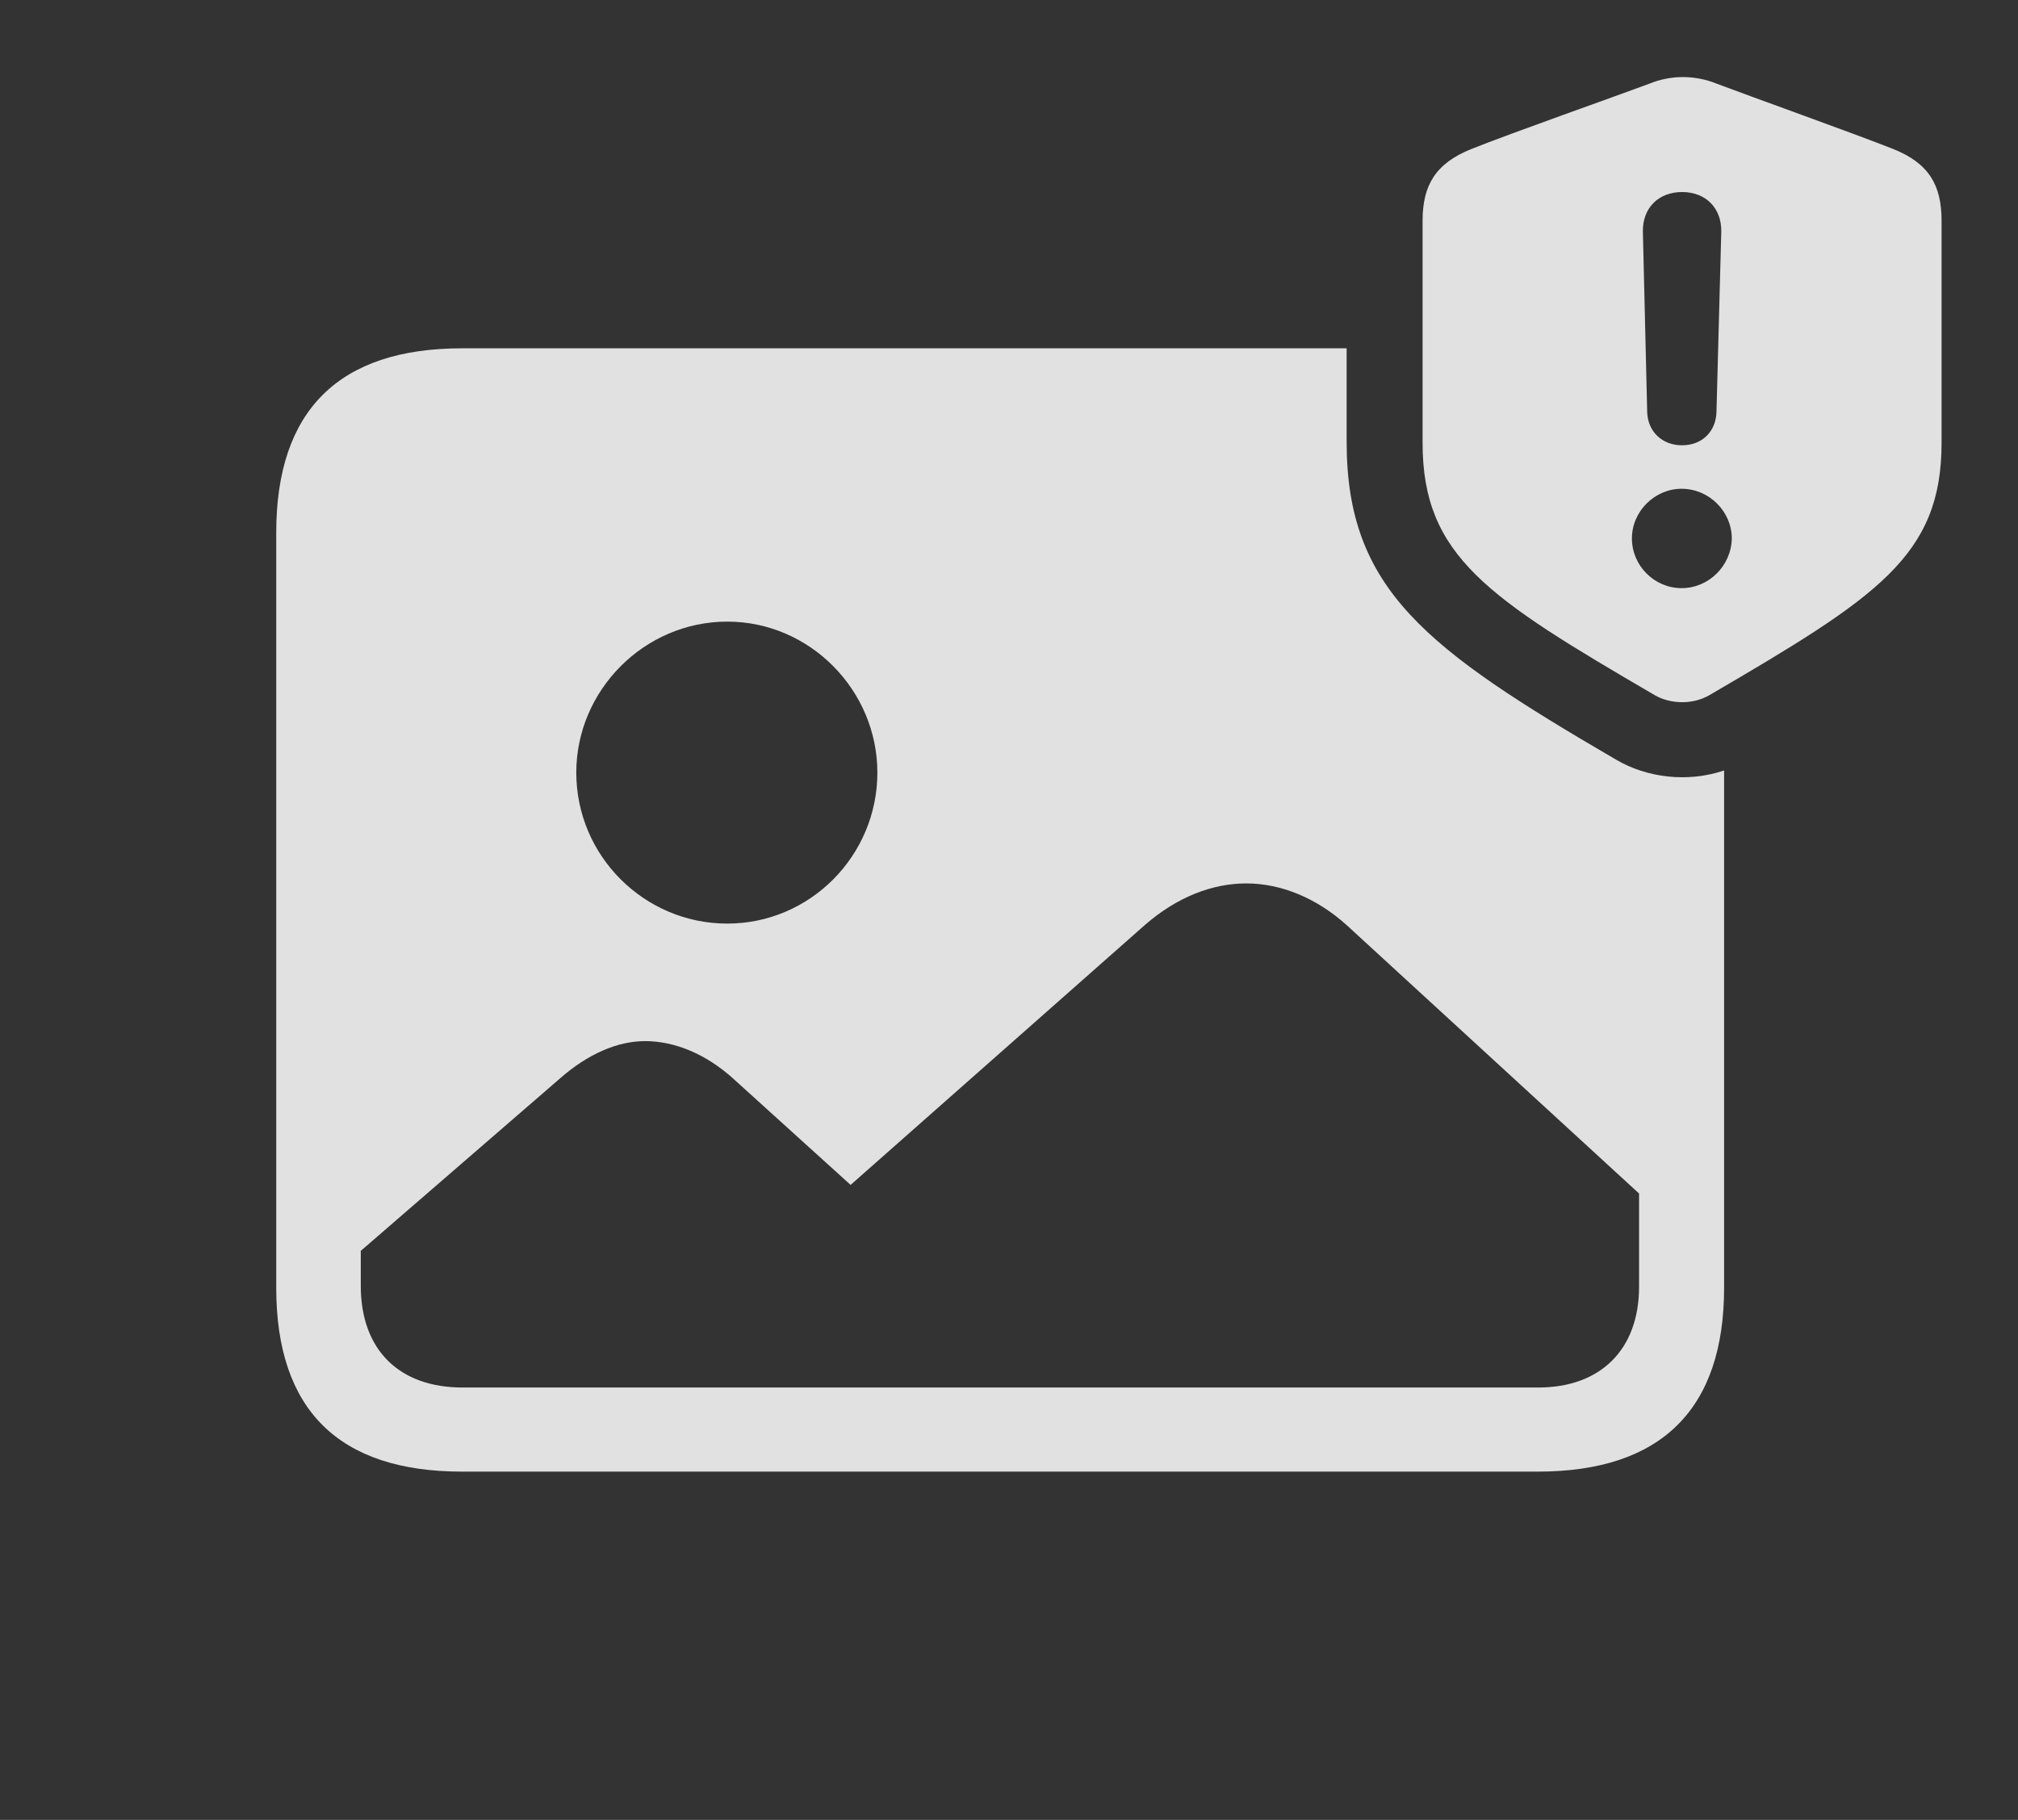<?xml version="1.0" encoding="UTF-8"?>
<!--Generator: Apple Native CoreSVG 341-->
<!DOCTYPE svg
PUBLIC "-//W3C//DTD SVG 1.1//EN"
       "http://www.w3.org/Graphics/SVG/1.1/DTD/svg11.dtd">
<svg version="1.1" xmlns="http://www.w3.org/2000/svg" xmlns:xlink="http://www.w3.org/1999/xlink" viewBox="0 0 41.24 37.196">
 <rect x="0" y="0" width="41.24" height="37.196" fill="#333333" stroke="none"/>
 <g>
  <rect height="37.196" opacity="0" width="41.24" x="0" y="0"/>
  <path d="M27.52 7.119L27.52 9.033C27.52 12.05 29.141 13.261 33.027 15.527C33.652 15.895 34.486 16.001 35.234 15.747L35.234 26.318C35.234 28.798 33.955 30.078 31.426 30.078L9.443 30.078C6.924 30.078 5.645 28.818 5.645 26.318L5.645 10.888C5.645 8.388 6.924 7.119 9.443 7.119ZM23.408 18.896L17.383 24.218L15 22.06C14.434 21.543 13.789 21.279 13.184 21.279C12.617 21.279 12.012 21.543 11.445 22.041L7.373 25.566L7.373 26.279C7.373 27.587 8.154 28.359 9.453 28.359L31.436 28.359C32.705 28.359 33.496 27.587 33.496 26.298L33.496 24.394L27.529 18.916C26.904 18.349 26.172 18.056 25.469 18.056C24.766 18.056 24.053 18.339 23.408 18.896ZM11.777 15.791C11.777 17.49 13.164 18.877 14.863 18.877C16.553 18.877 17.93 17.49 17.93 15.791C17.93 14.111 16.553 12.705 14.863 12.705C13.164 12.705 11.777 14.111 11.777 15.791Z" fill="white" fill-opacity="0.85"/>
  <path d="M34.971 1.669C35.772 1.972 37.852 2.714 38.691 3.046C39.424 3.339 39.678 3.789 39.678 4.511L39.678 9.052C39.678 11.367 38.359 12.207 34.932 14.209C34.56 14.423 34.102 14.375 33.818 14.209C30.4 12.216 29.072 11.367 29.072 9.052L29.072 4.511C29.072 3.789 29.336 3.339 30.068 3.046C30.898 2.714 32.978 1.982 33.711 1.709C34.141 1.533 34.59 1.543 34.971 1.669ZM33.35 11.005C33.35 11.562 33.809 12.021 34.365 12.021C34.922 12.021 35.381 11.562 35.391 11.005C35.391 10.459 34.932 9.99 34.365 9.99C33.818 9.99 33.35 10.449 33.35 11.005ZM33.574 4.736L33.662 8.418C33.672 8.818 33.965 9.101 34.375 9.101C34.785 9.101 35.068 8.818 35.078 8.418L35.176 4.736C35.185 4.257 34.863 3.925 34.375 3.925C33.887 3.925 33.565 4.257 33.574 4.736Z" fill="white" fill-opacity="0.85"/>
 </g>
</svg>
